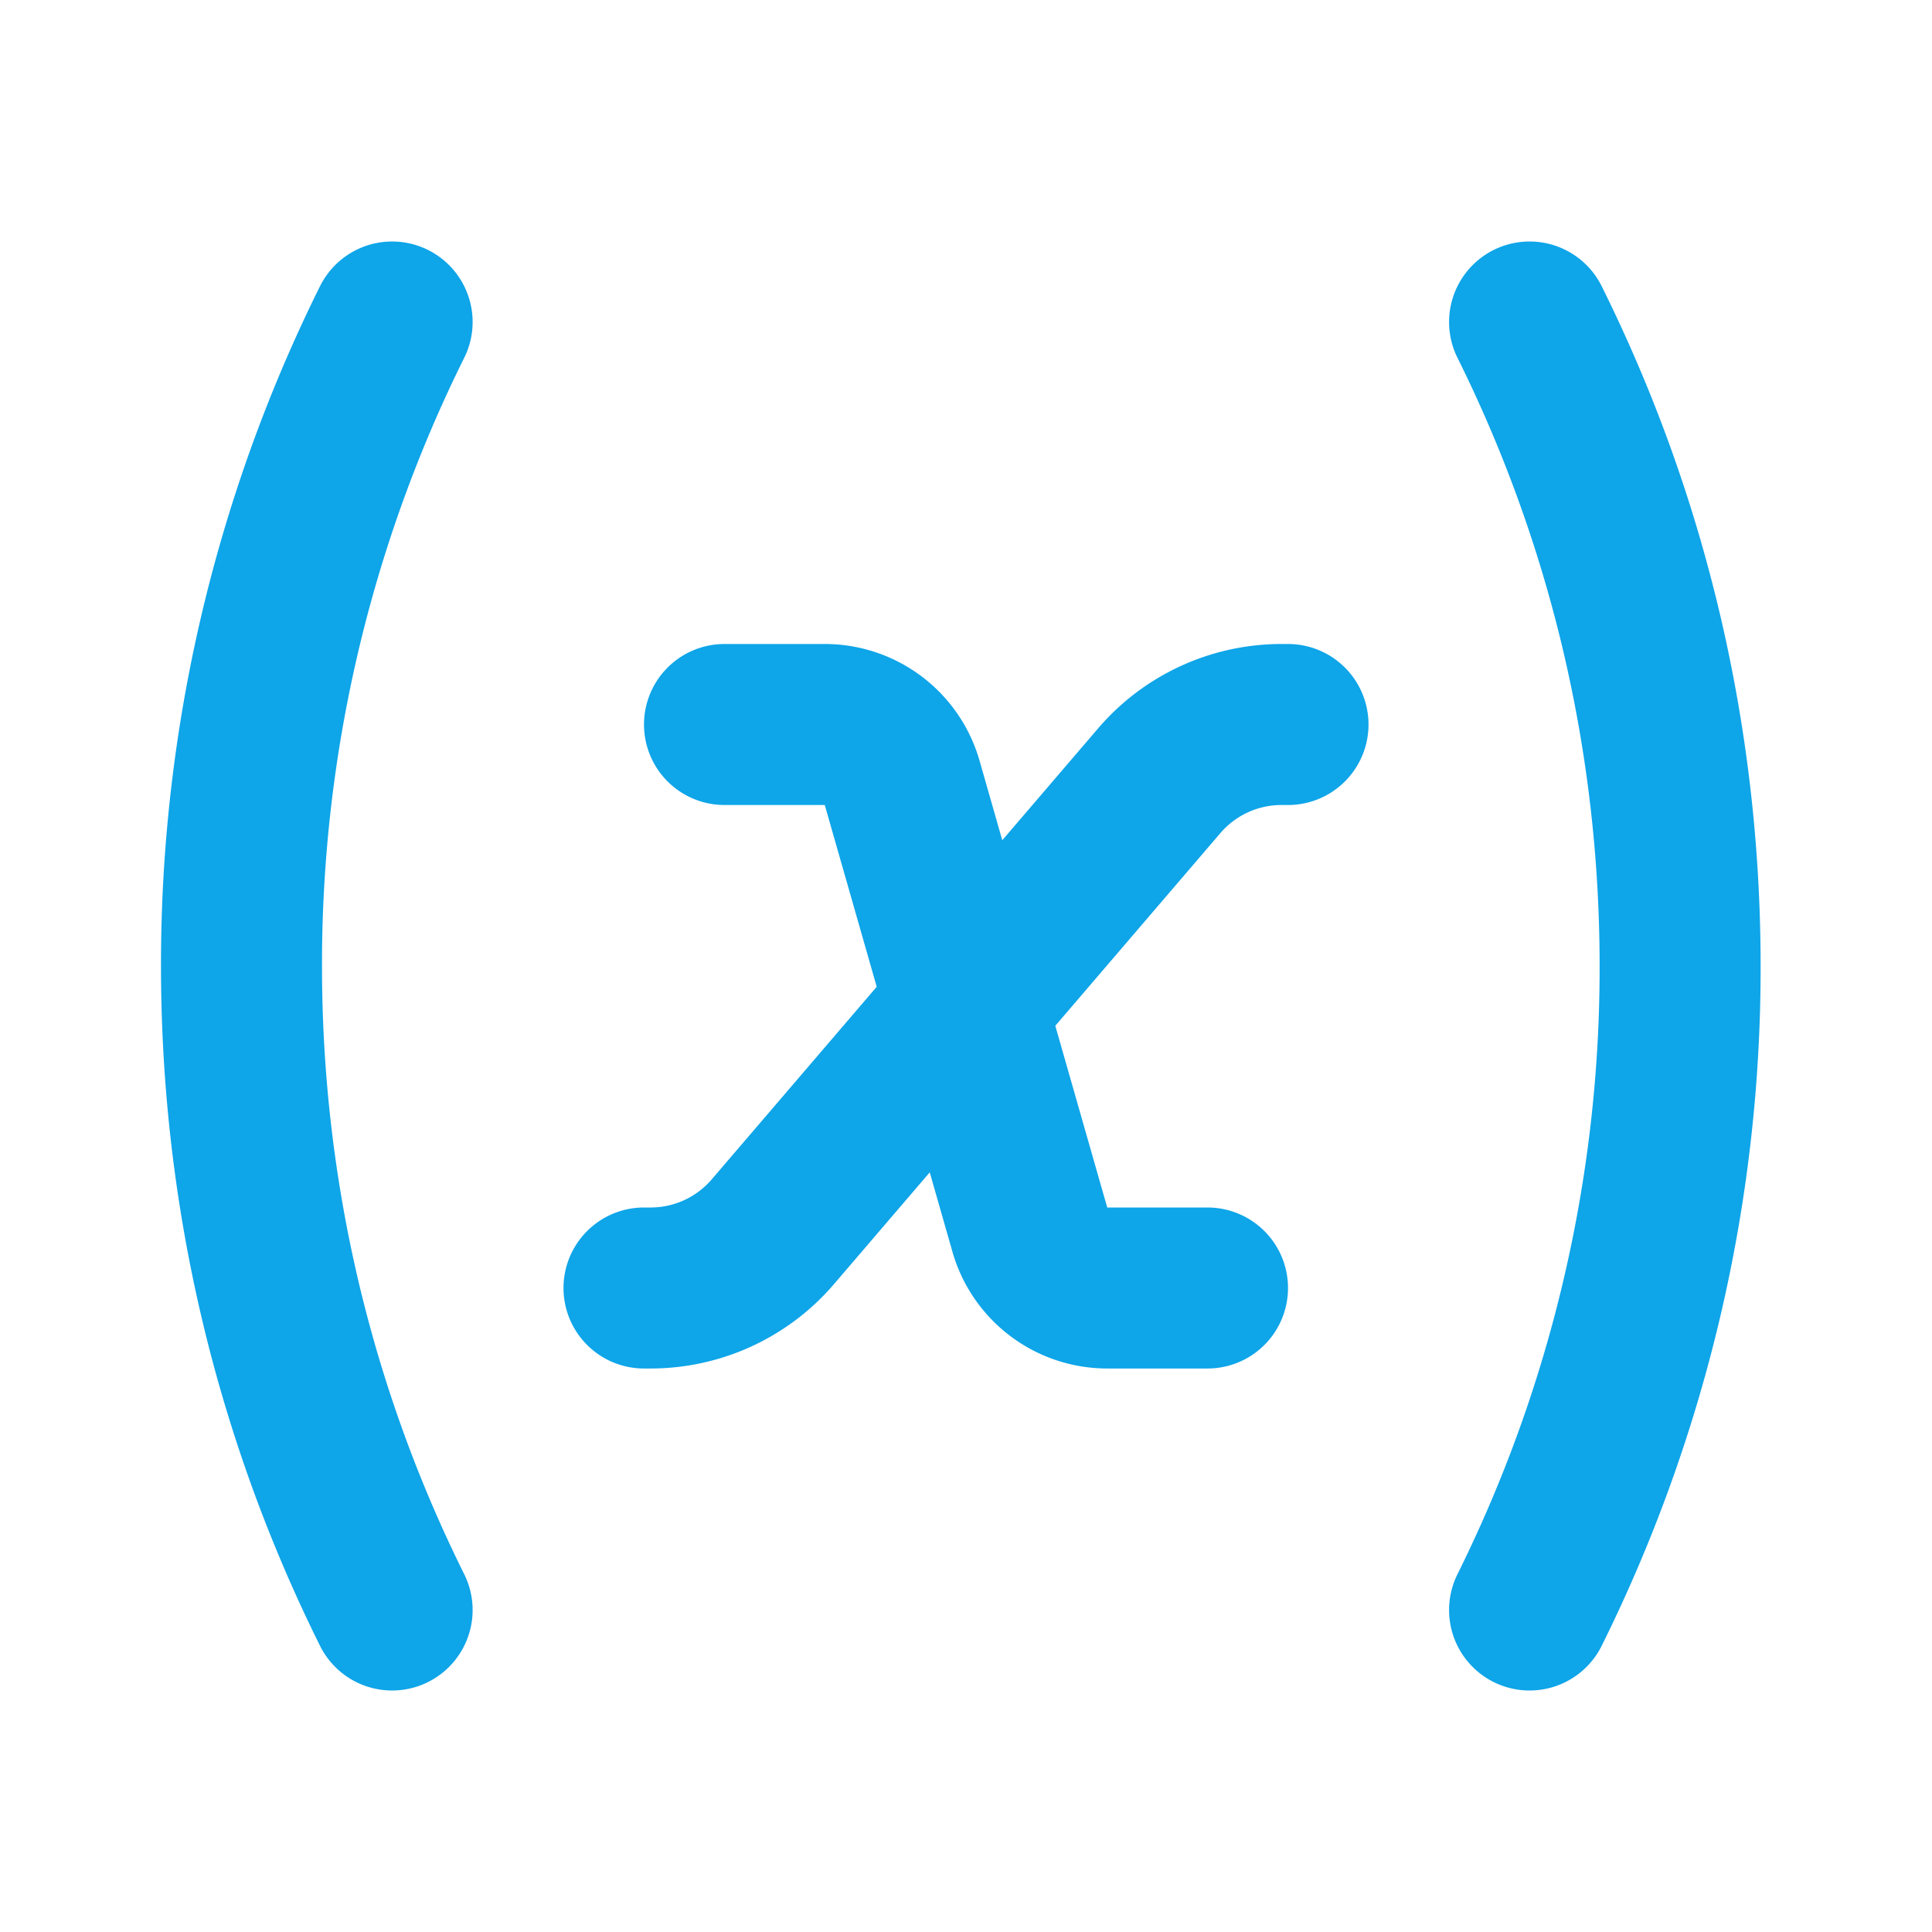 <svg xmlns="http://www.w3.org/2000/svg" fill="none" viewBox="0 0 24 24" stroke="#0EA5E9">
	<path
		stroke-width="2"
		stroke-linecap="round"
		stroke-linejoin="round"
		d="M4.871 4A17.926 17.926 0 003 12c0 2.874.673 5.59 1.871 8m14.13 0a17.926 17.926 0 001.87-8c0-2.874-.673-5.59-1.87-8M9 9h1.246a1 1 0 01.961.725l1.586 5.55a1 1 0 00.961.725H15m1-7h-.08a2 2 0 00-1.519.698L9.6 15.302A2 2 0 018.08 16H8" />
</svg>
